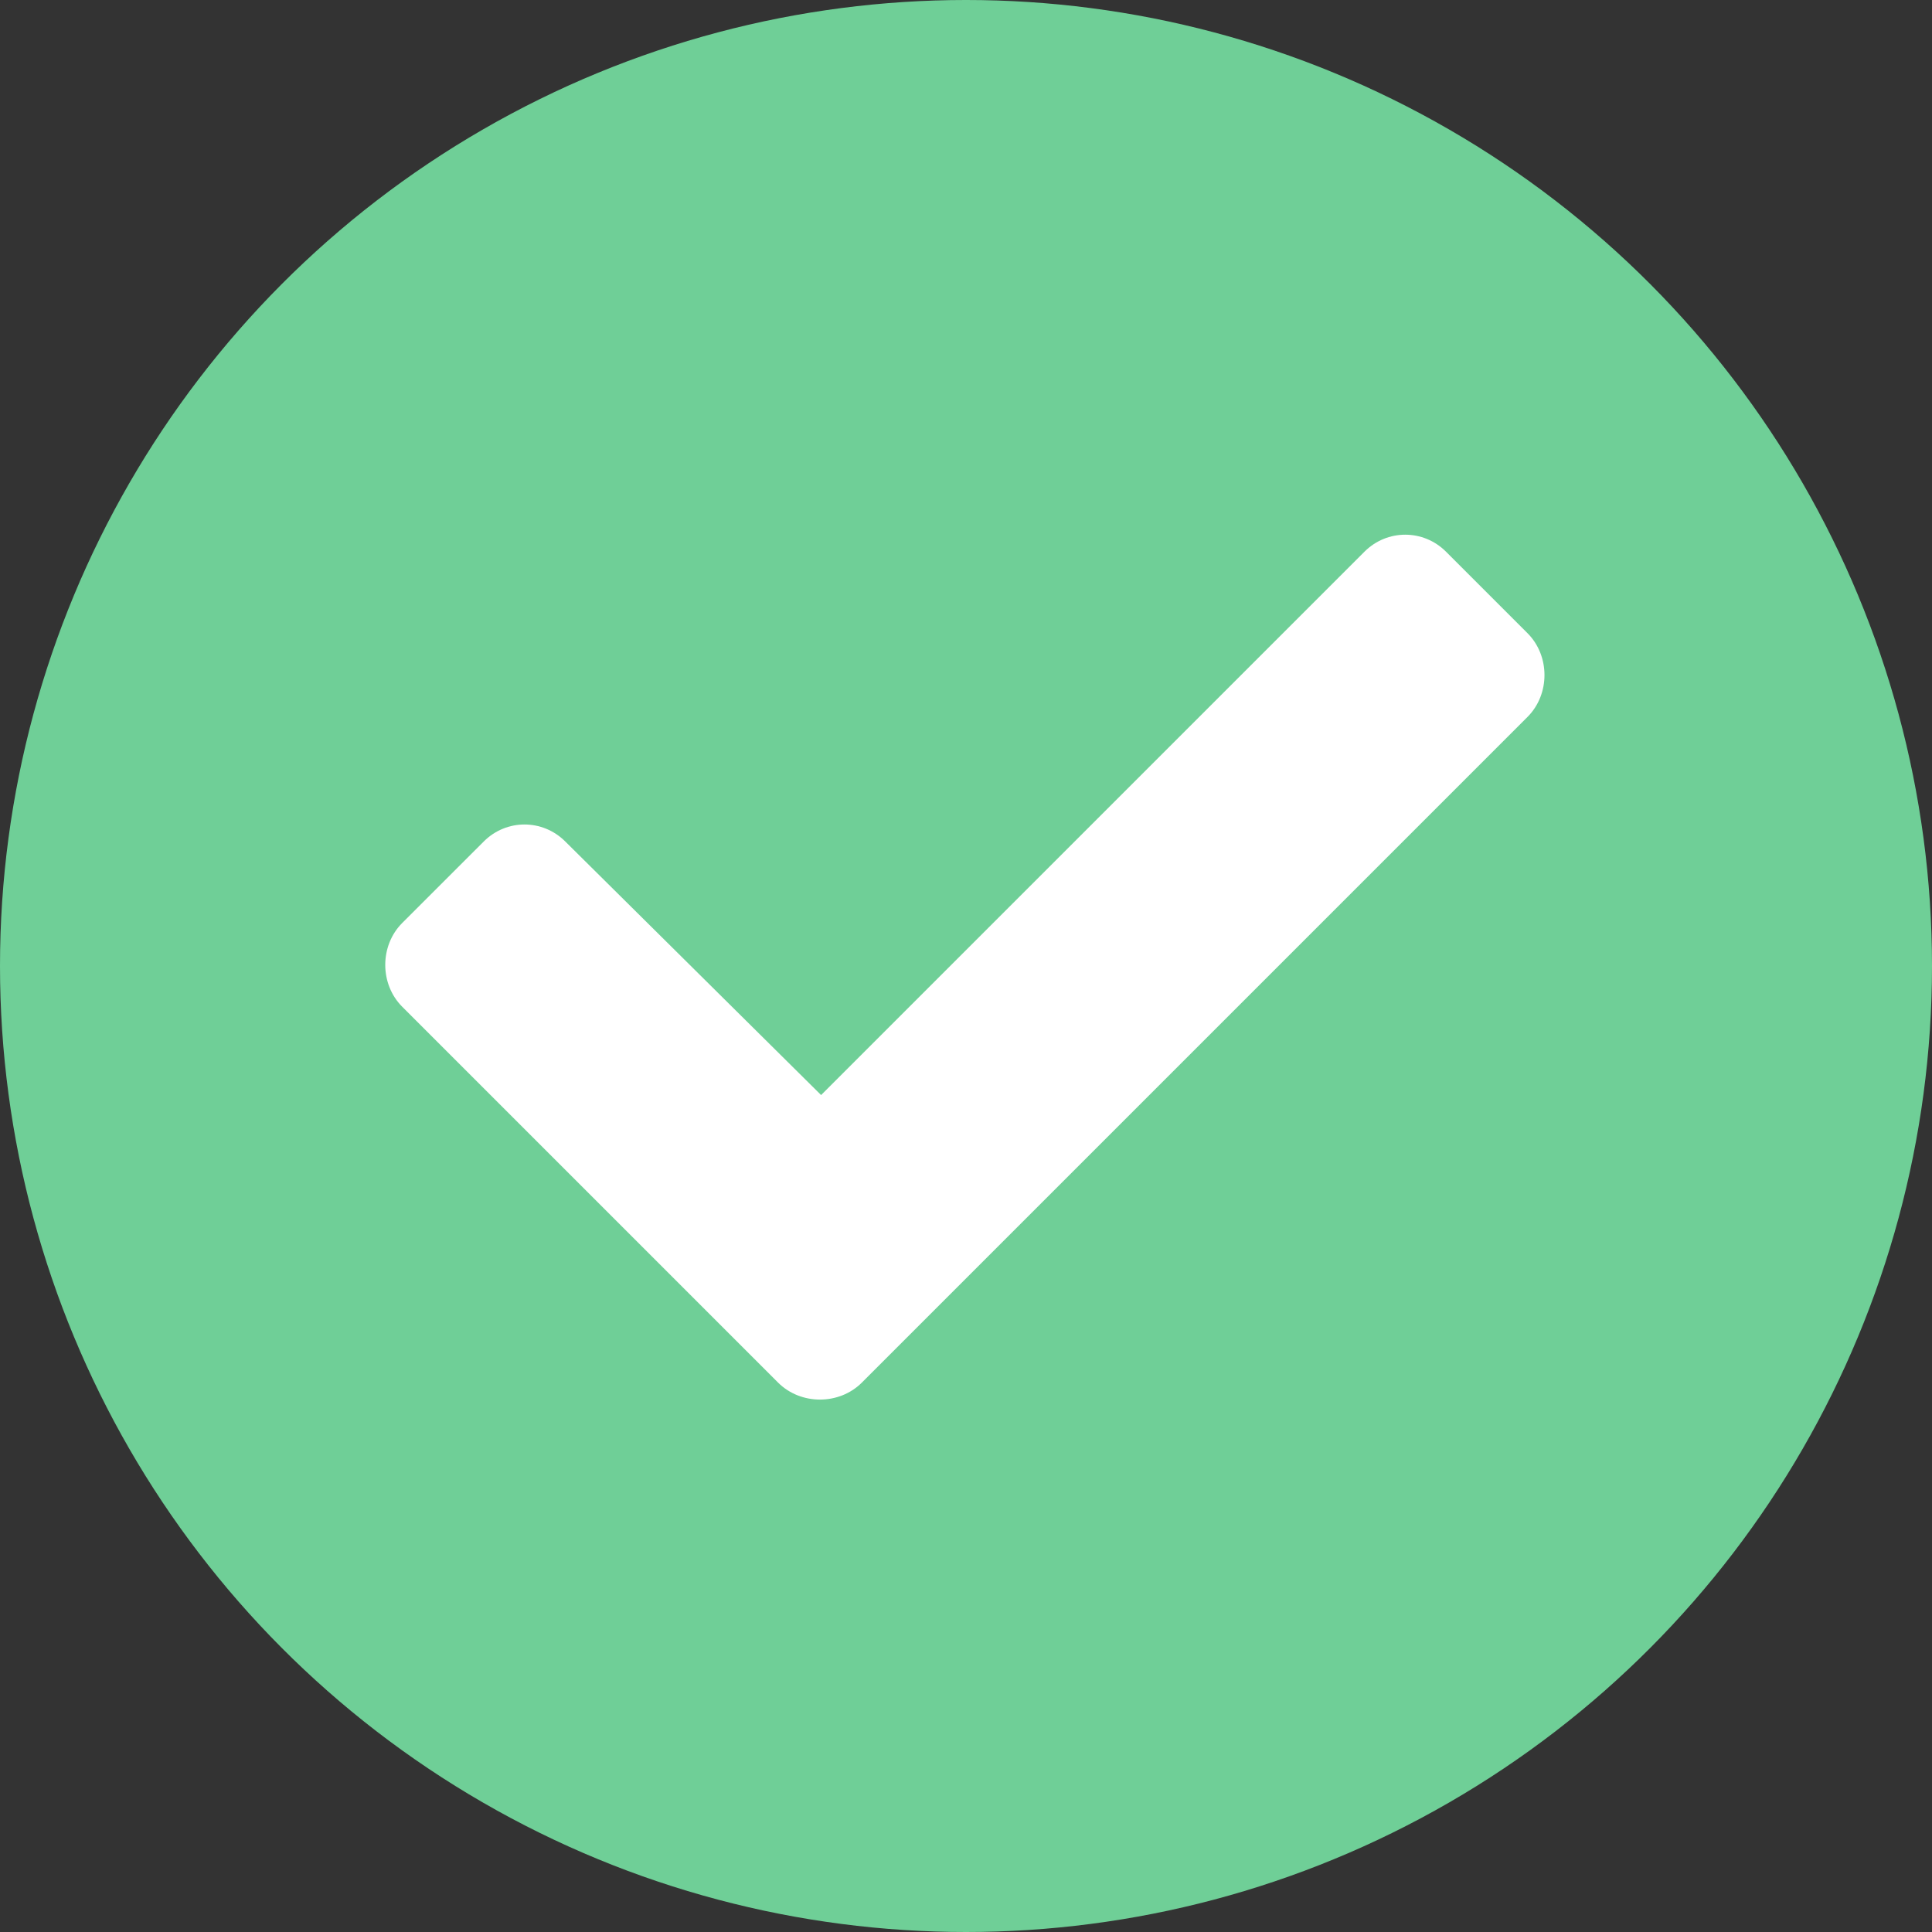 <svg width="40" height="40" viewBox="0 0 40 40" fill="none" xmlns="http://www.w3.org/2000/svg">
<rect x="0" y="0" width="40" height="40" fill="#333333" stroke="none"/>
<circle cx="20" cy="20" r="20" fill="#6FCF97"/>
<path d="M16.109 28.625C16.578 29.094 17.375 29.094 17.844 28.625L31.625 14.844C32.094 14.375 32.094 13.578 31.625 13.109L29.938 11.422C29.469 10.953 28.719 10.953 28.25 11.422L17 22.672L11.703 17.422C11.234 16.953 10.484 16.953 10.016 17.422L8.328 19.109C7.859 19.578 7.859 20.375 8.328 20.844L16.109 28.625Z" fill="white"/>
</svg>

